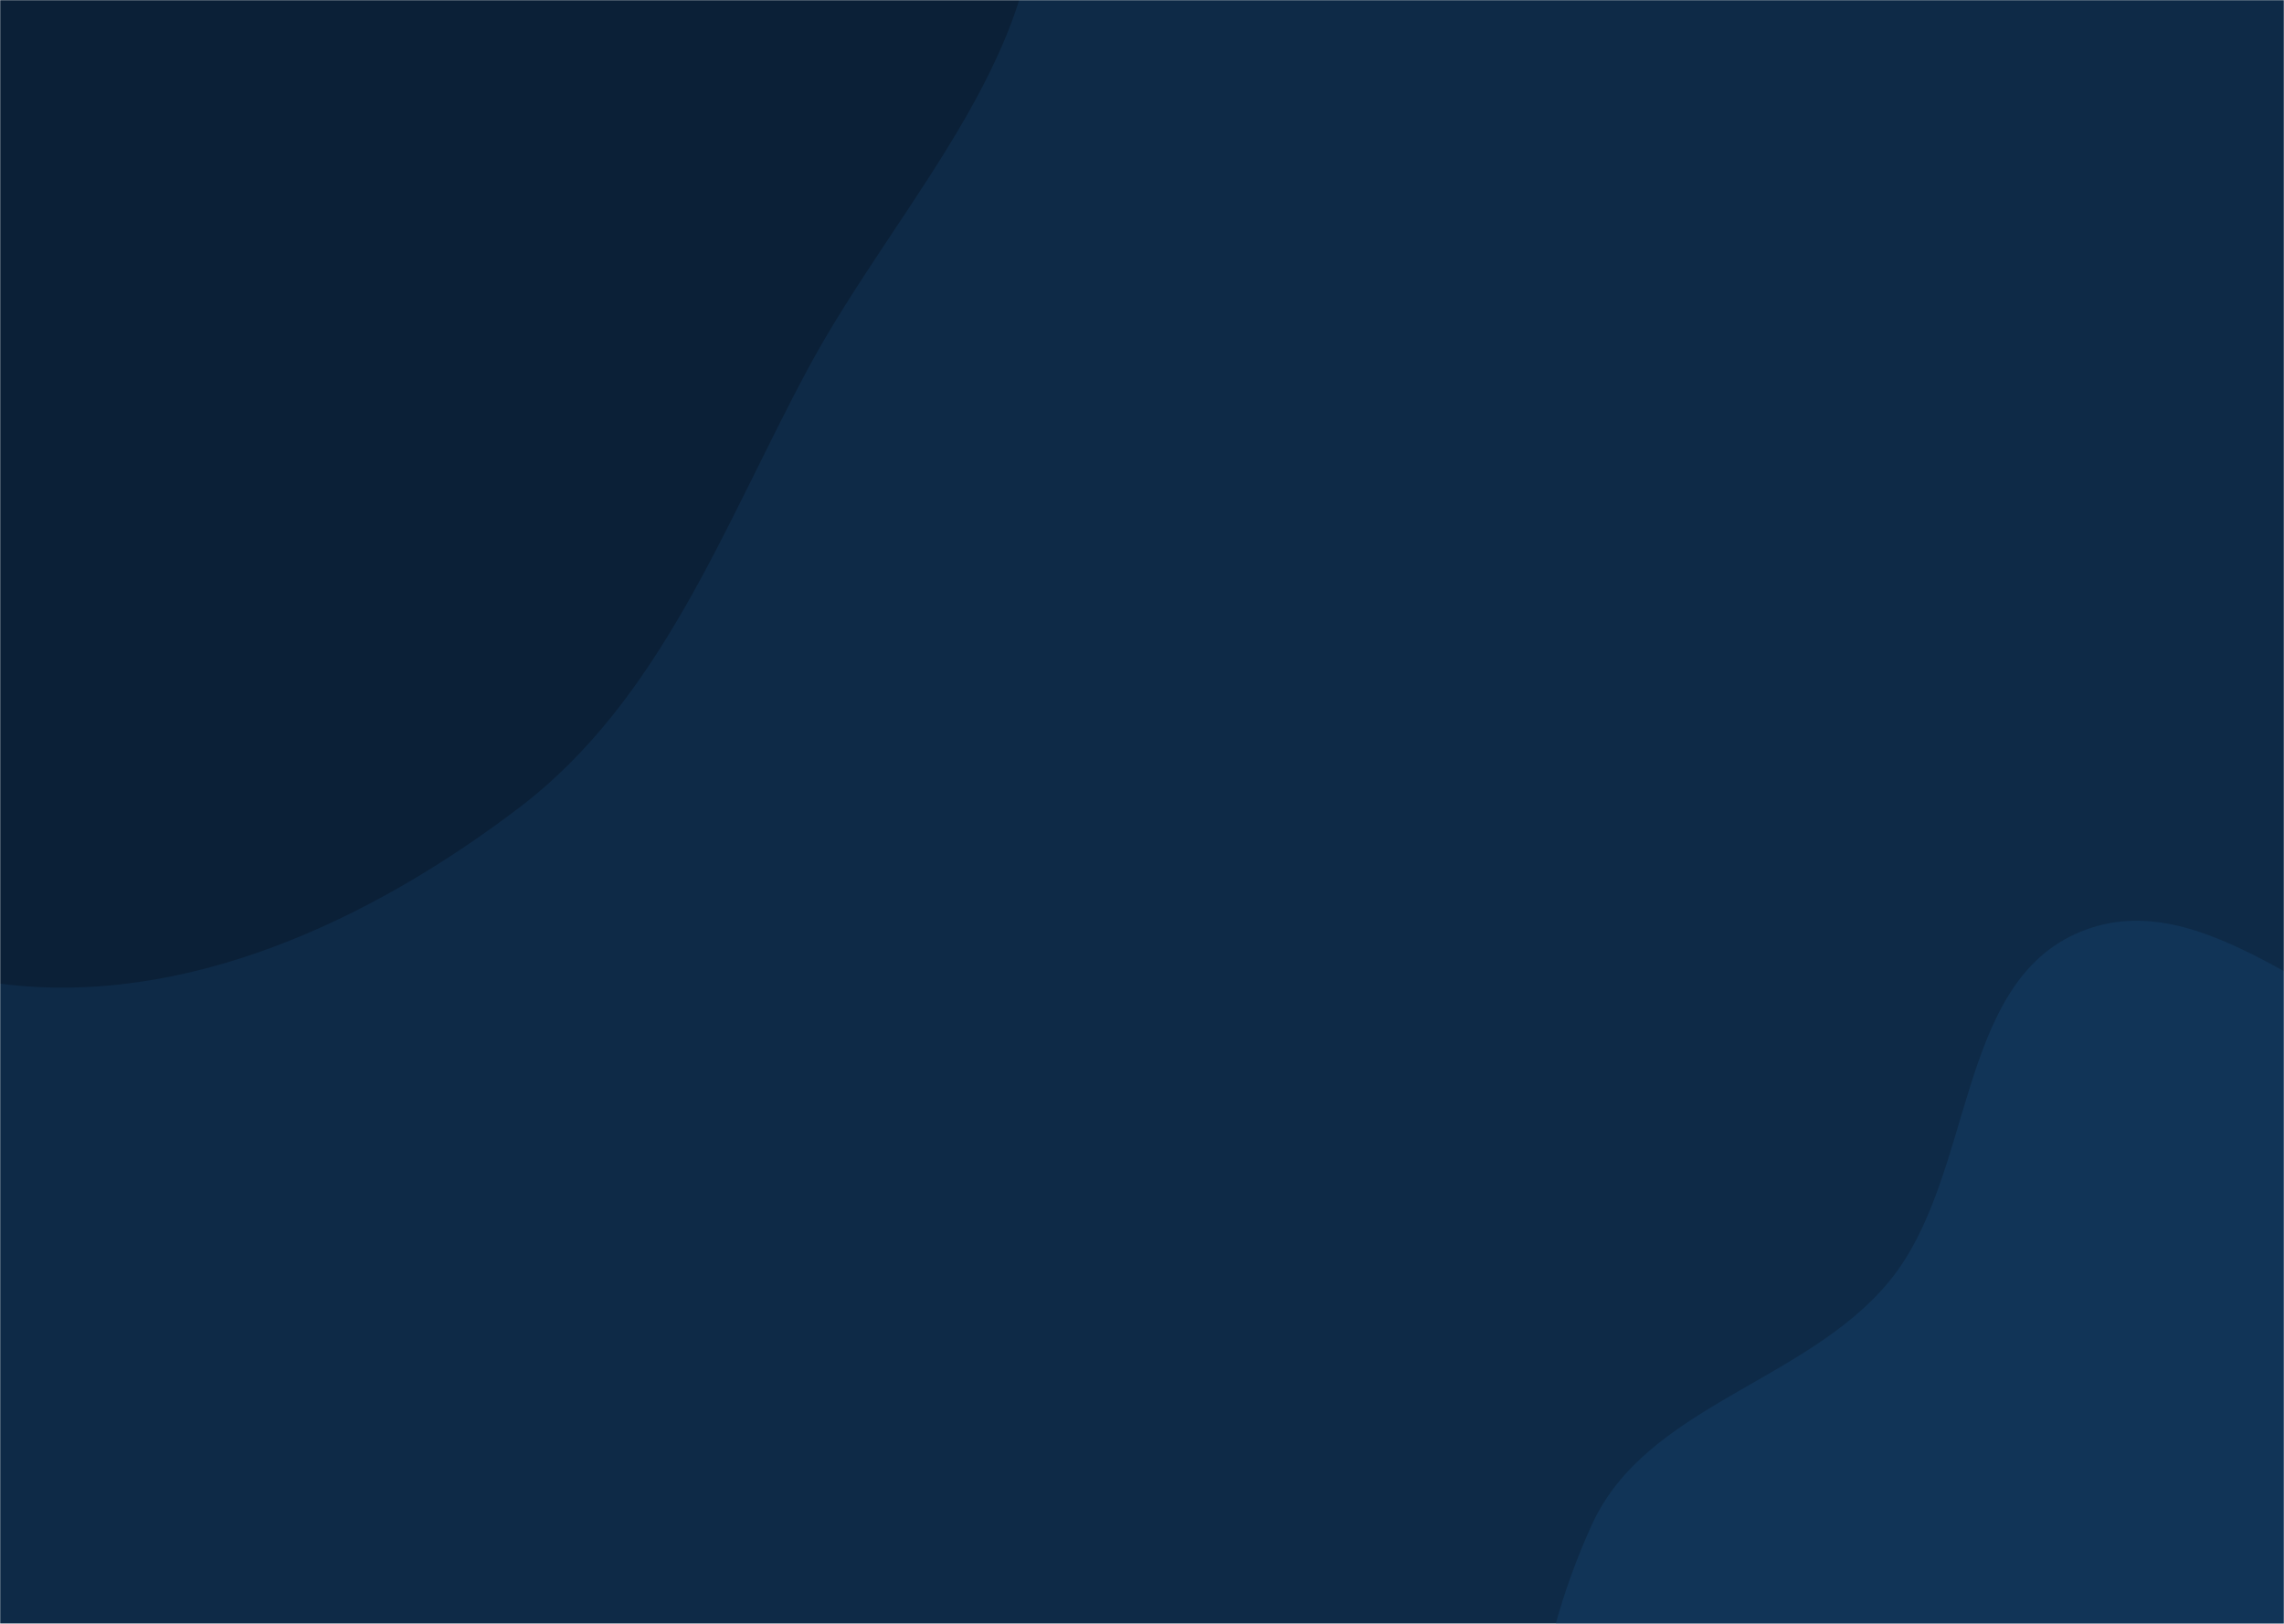 <svg xmlns="http://www.w3.org/2000/svg" version="1.1" xmlns:xlink="http://www.w3.org/1999/xlink" xmlns:svgjs="http://svgjs.com/svgjs" preserveAspectRatio="none" viewBox="0 0 1440 1024"><g mask="url(&quot;#SvgjsMask1052&quot;)" fill="none"><rect width="1440" height="1024" x="0" y="0" fill="#0e2a47"></rect><path d="M0,620.317C116.624,635.374,233.757,580.553,327.327,509.331C416.995,441.078,456.073,331.912,509.353,232.614C566.546,126.023,669.761,25.9,650.826,-93.575C631.894,-213.033,498.893,-272.435,415.437,-359.978C336.631,-442.643,279.096,-548.162,174.26,-593.476C62.907,-641.607,-74.117,-674.5,-181.455,-617.979C-288.106,-561.82,-303.462,-418.442,-360.15,-312.072C-403.243,-231.211,-449.921,-156.5,-474.443,-68.215C-502.144,31.511,-549.767,137.442,-511.748,233.708C-473.419,330.759,-360.429,368.388,-277.171,431.287C-186.096,500.091,-113.203,605.702,0,620.317" fill="#0b2037"></path><path d="M1440 1497.61C1527.969 1519.589 1628.38 1482.468 1695.368 1421.36 1759.698 1362.676 1769.617 1267.526 1785.974 1182.001 1799.207 1112.809 1778.774 1045.429 1780.735 975.01 1783.223 885.649 1852.823 784.298 1799.037 712.892 1746.238 642.796 1630.907 685.14 1545.92 663.27 1464.854 642.409 1389.333 555.875 1311.838 587.519 1232.582 619.882 1245.417 742.15 1190.964 808.209 1138.631 871.696 1037.967 886.456 1003.743 961.276 966.454 1042.797 948.132 1151.939 1000.437 1224.742 1053.875 1299.121 1177.484 1263.104 1255.295 1311.407 1331.107 1358.469 1353.429 1475.98 1440 1497.61" fill="#113457"></path></g><defs><mask id="SvgjsMask1052"><rect width="1440" height="1024" fill="#ffffff"></rect></mask></defs></svg>